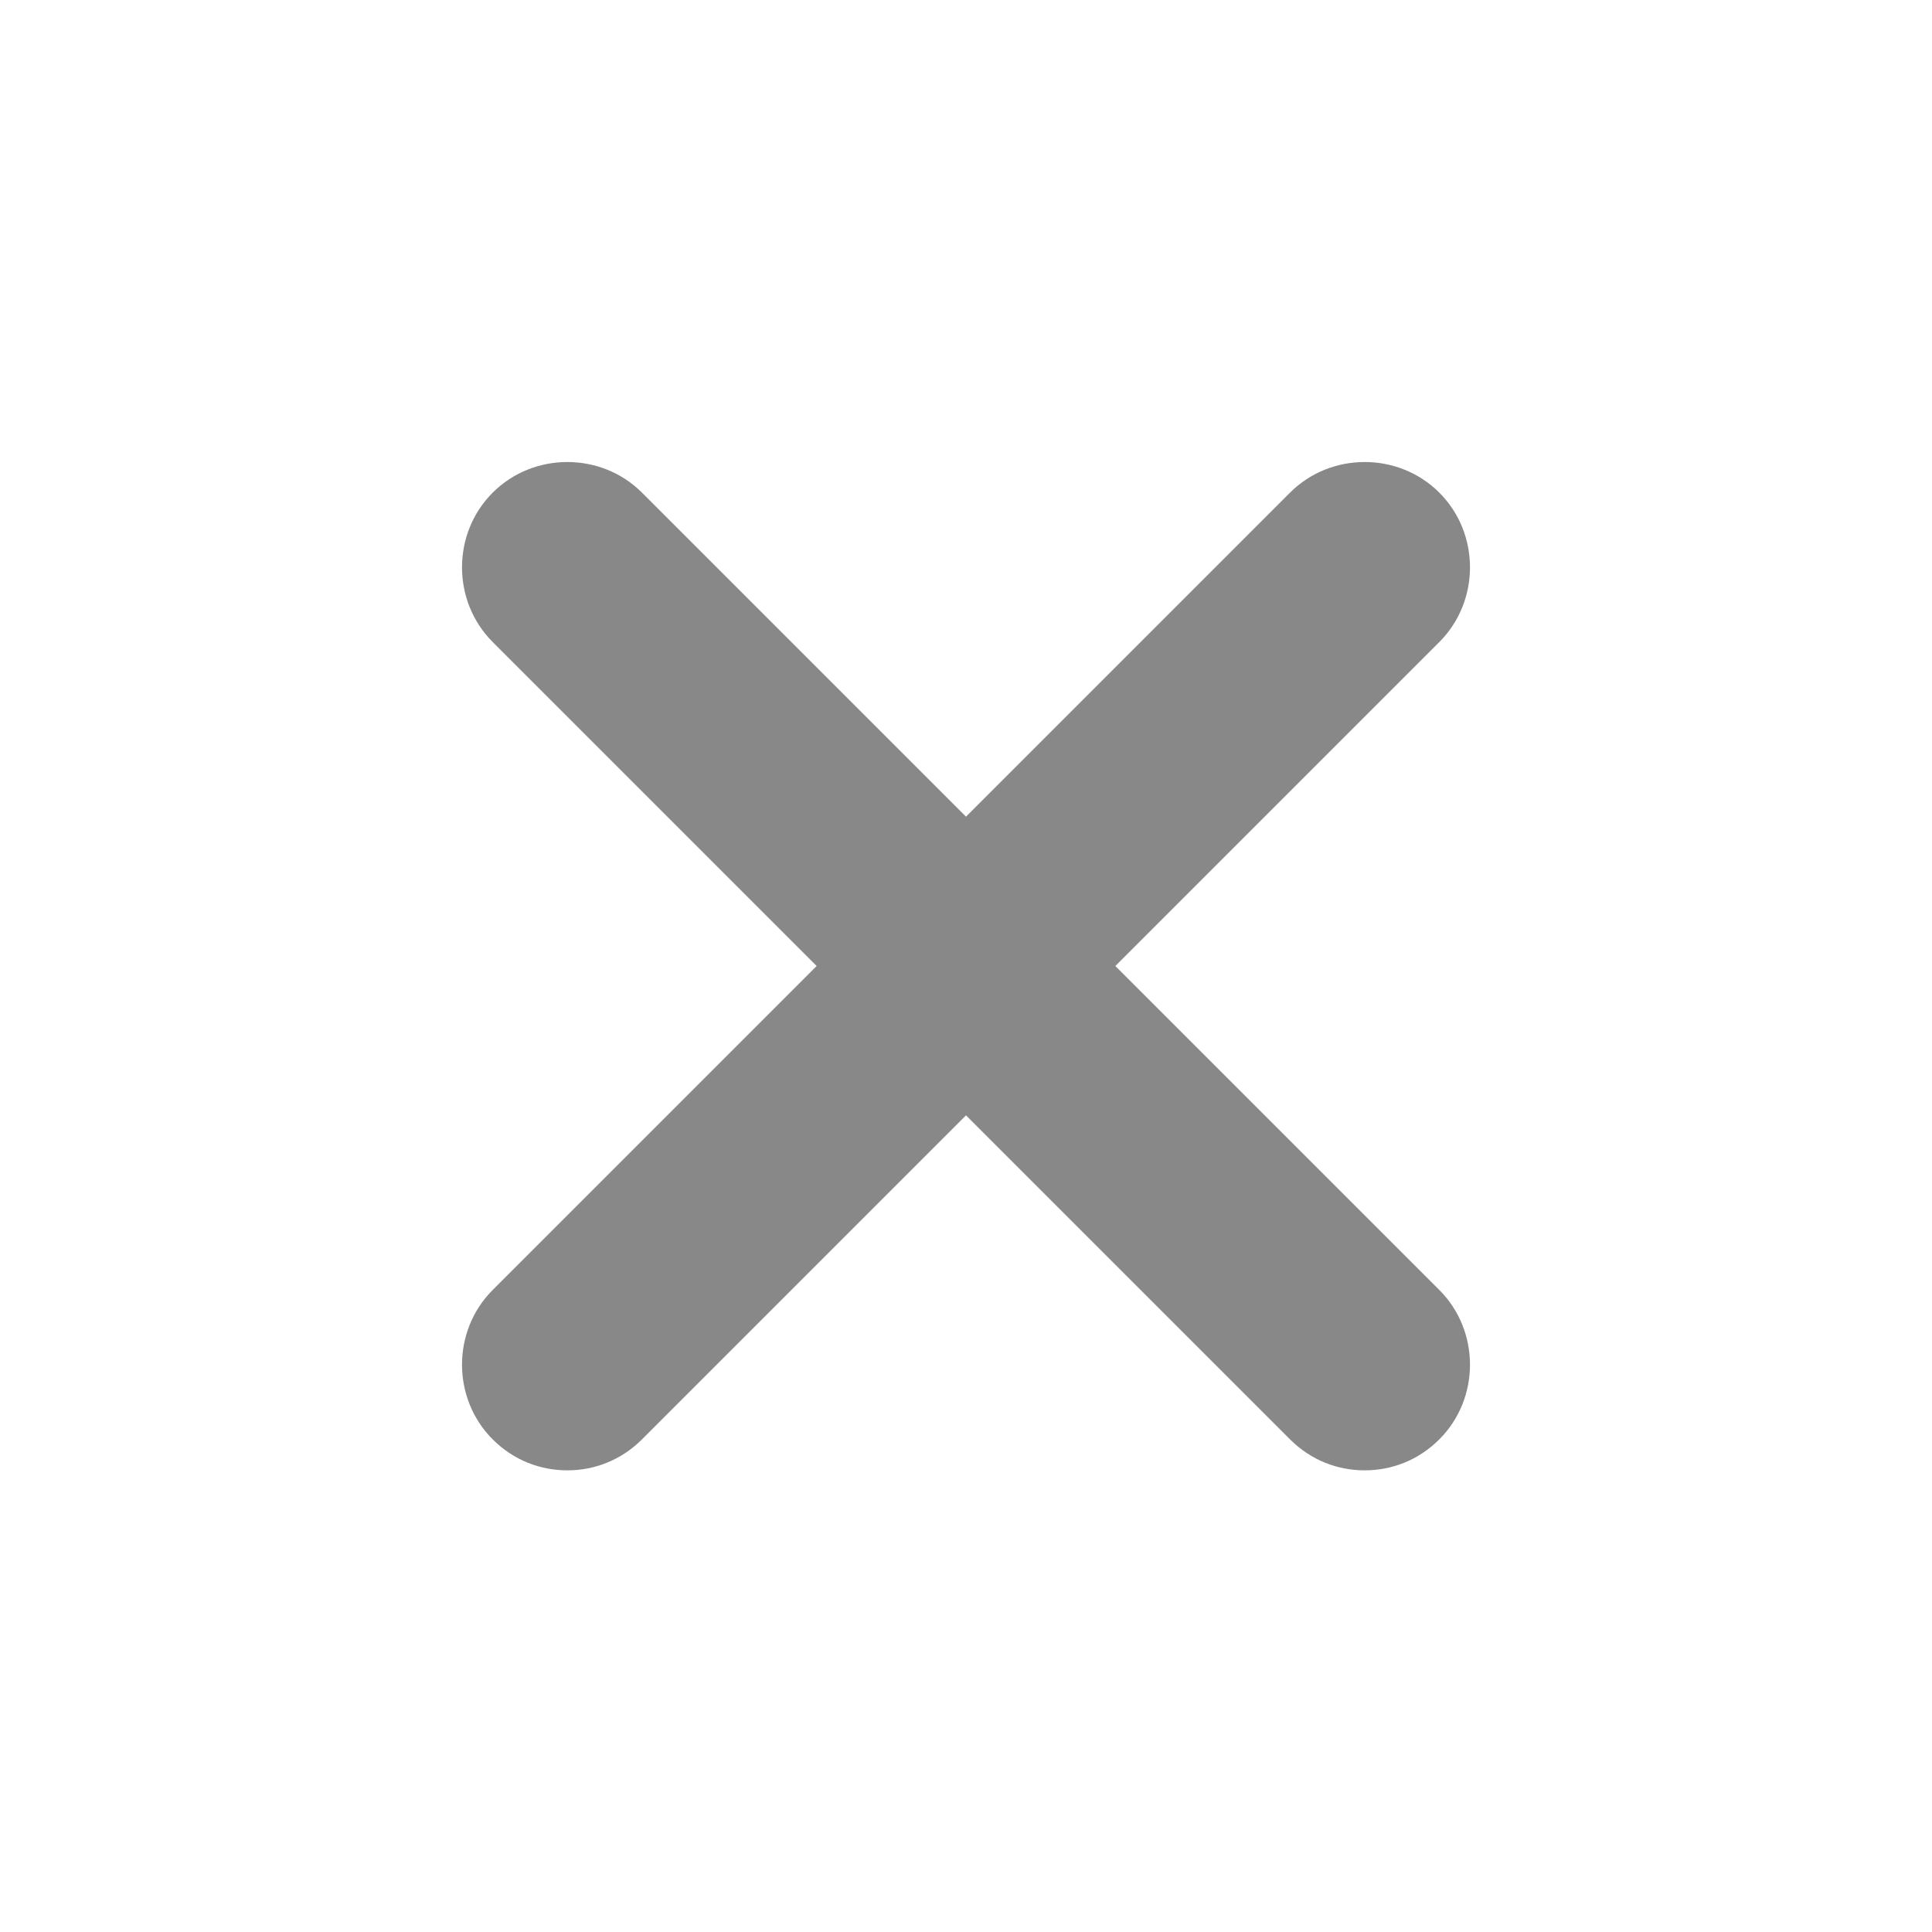 <svg width="20" height="20" viewBox="7.5 7.5 20 20" fill="none" xmlns="http://www.w3.org/2000/svg">
  <path
    d="M19.046 17.5L22.4 14.146C22.823 13.723 22.823 13.023 22.4 12.6C21.977 12.177 21.277 12.177 20.854 12.6L17.5 15.954L14.146 12.6C13.723 12.177 13.023 12.177 12.6 12.6C12.177 13.023 12.177 13.723 12.6 14.146L15.954 17.5L12.6 20.854C12.177 21.277 12.177 21.977 12.6 22.4C12.819 22.619 13.096 22.721 13.373 22.721C13.65 22.721 13.927 22.619 14.146 22.4L17.5 19.046L20.854 22.4C21.073 22.619 21.35 22.721 21.627 22.721C21.904 22.721 22.181 22.619 22.4 22.4C22.823 21.977 22.823 21.277 22.4 20.854L19.046 17.5Z"
    fill="#888888" />
</svg>